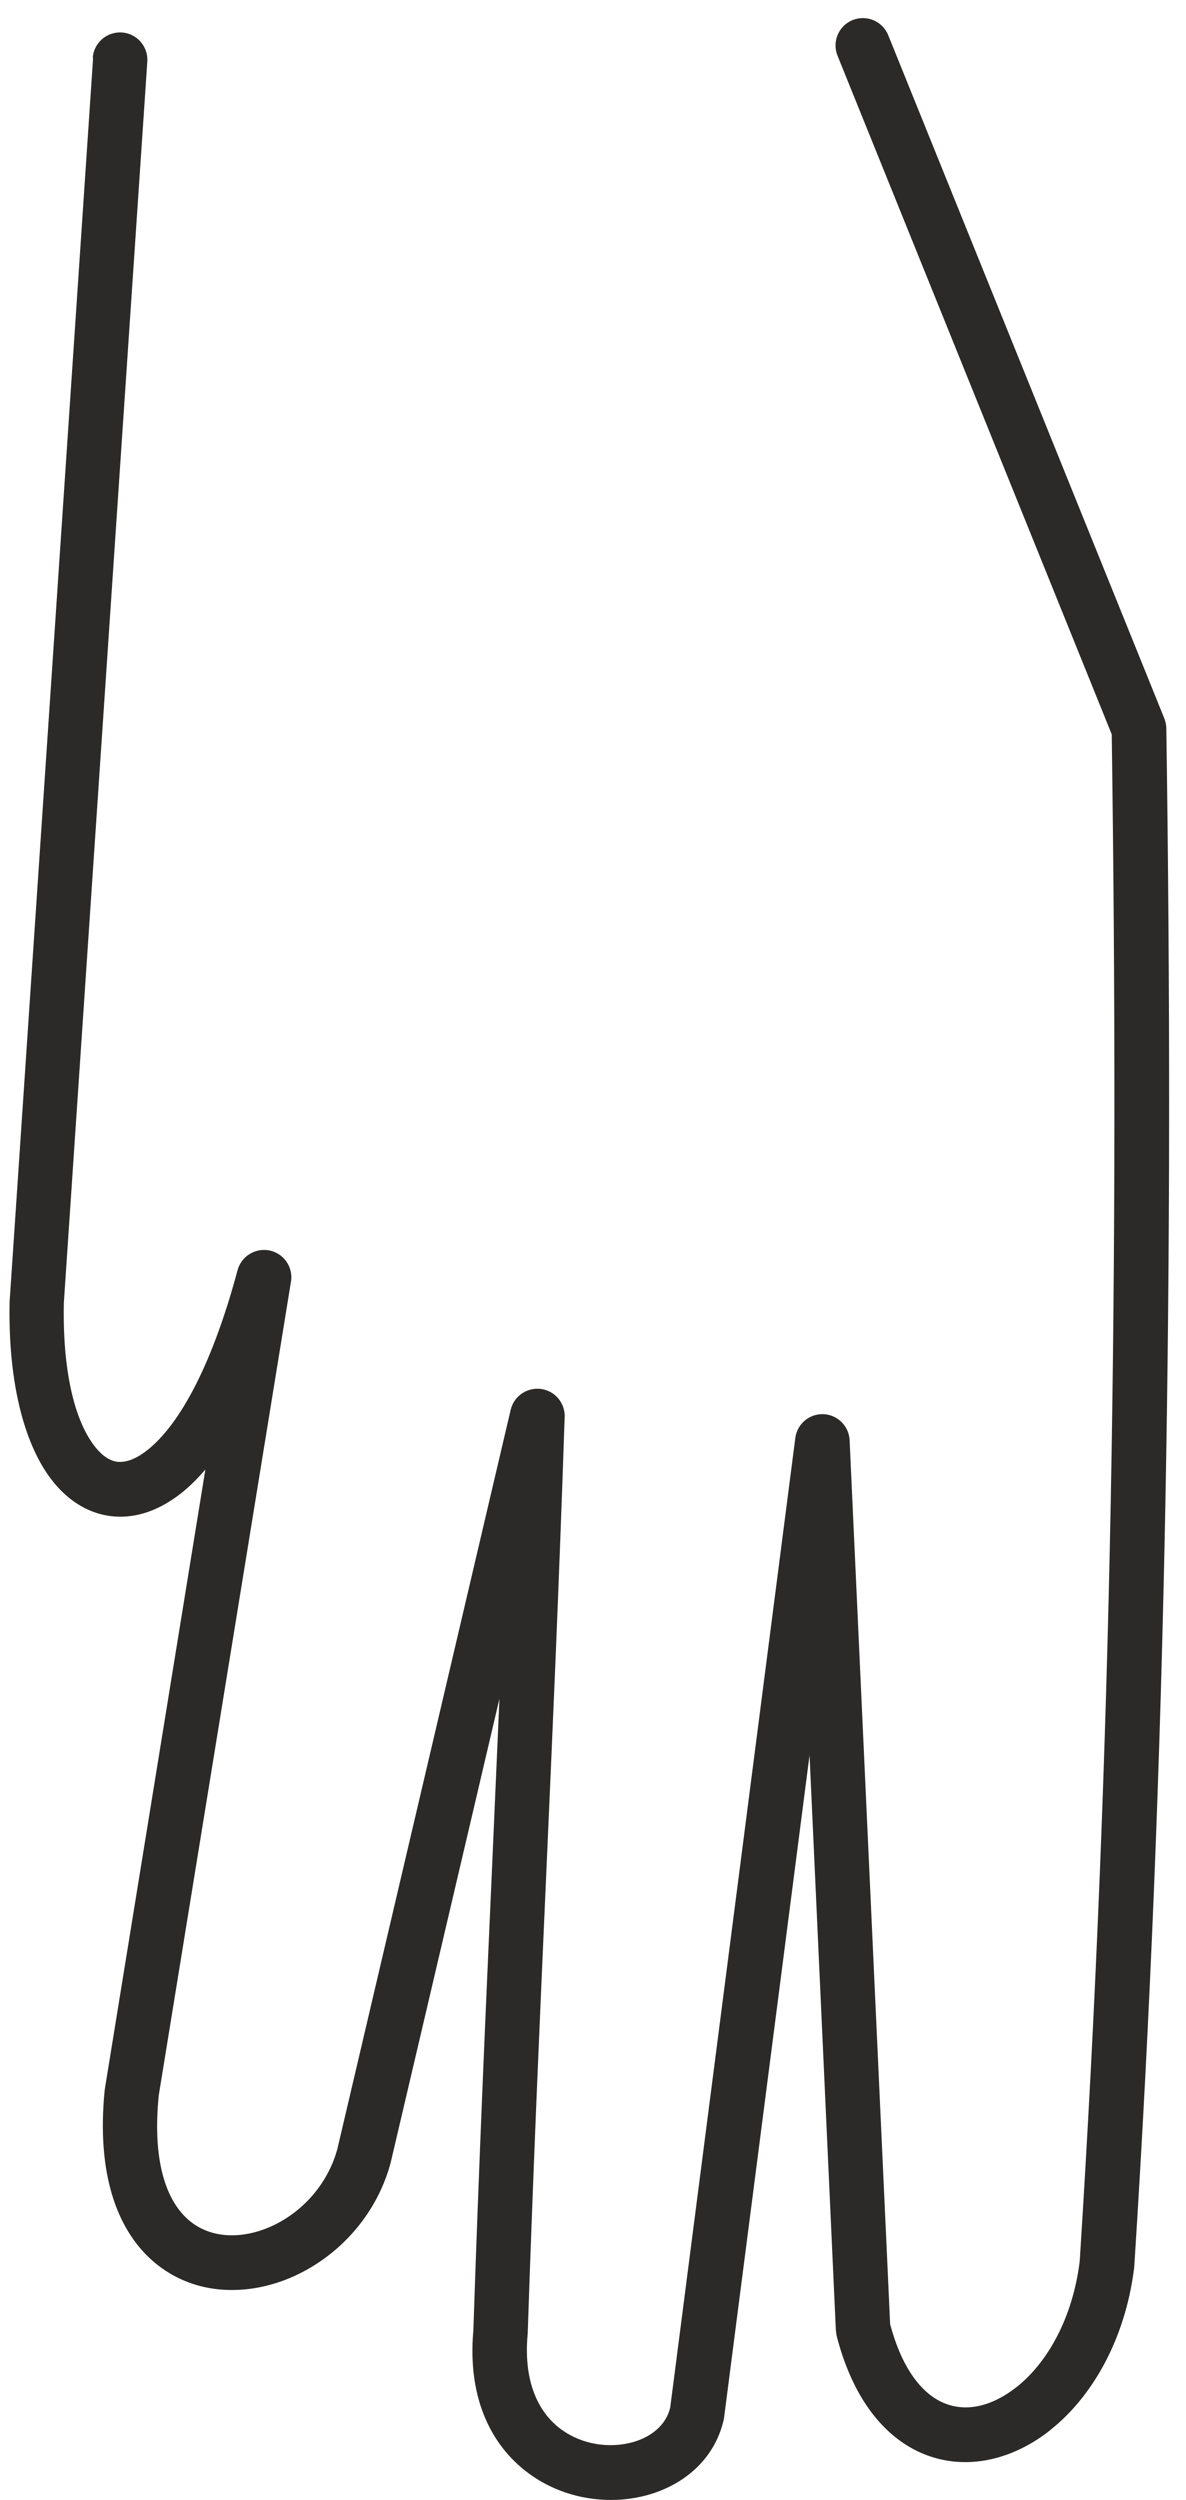 <svg width="65" height="137" viewBox="0 0 65 137" fill="none" xmlns="http://www.w3.org/2000/svg">
<path d="M5.082 3.177C5.137 2.35 5.85 1.728 6.677 1.779C7.503 1.834 8.126 2.547 8.074 3.373L3.5 71.378C3.417 75.255 4.134 77.98 5.26 79.342C5.637 79.798 6.039 80.058 6.437 80.102C6.866 80.149 7.374 79.98 7.925 79.578C9.684 78.295 11.55 75.09 13.019 69.606C13.232 68.807 14.058 68.331 14.857 68.543C15.637 68.752 16.109 69.543 15.932 70.323L8.7 114.824C8.35 118.351 9.074 120.509 10.279 121.599C10.799 122.072 11.432 122.347 12.102 122.446C12.818 122.552 13.59 122.462 14.342 122.206C16.188 121.576 17.889 119.962 18.491 117.753L27.987 77.259C28.176 76.452 28.983 75.952 29.79 76.137C30.538 76.31 31.018 77.015 30.943 77.759C30.632 87.078 30.282 94.916 29.935 102.746C29.585 110.663 29.231 118.584 28.924 127.812L28.916 127.938C28.676 130.599 29.565 132.3 30.841 133.185C31.384 133.563 32.006 133.807 32.64 133.918C33.274 134.028 33.927 134.008 34.522 133.866C35.612 133.607 36.51 132.926 36.734 131.91L43.588 78.799C43.691 77.98 44.443 77.401 45.257 77.503C45.99 77.598 46.533 78.208 46.564 78.921L48.785 127.359C49.364 129.54 50.297 130.874 51.363 131.496C51.993 131.863 52.69 131.985 53.387 131.886C54.147 131.78 54.934 131.414 55.678 130.831L55.753 130.776C57.422 129.43 58.784 127.028 59.174 123.922C60.068 109.927 60.611 96.136 60.875 82.287C61.138 68.453 61.13 54.516 60.93 40.242L45.899 3.047C45.592 2.279 45.966 1.405 46.734 1.098C47.501 0.791 48.375 1.165 48.682 1.933L63.815 39.375C63.878 39.541 63.918 39.726 63.922 39.915C64.13 54.323 64.138 68.382 63.871 82.334C63.607 96.313 63.063 110.163 62.17 124.119L62.158 124.28C61.666 128.213 59.855 131.319 57.619 133.114L57.532 133.189C56.379 134.095 55.095 134.67 53.8 134.855C52.446 135.047 51.084 134.811 49.852 134.091C48.108 133.071 46.643 131.087 45.848 127.977L45.809 127.674L44.368 96.183L39.675 132.548C39.179 134.811 37.38 136.28 35.218 136.791C34.238 137.024 33.175 137.055 32.132 136.874C31.089 136.693 30.053 136.288 29.136 135.65C27.058 134.205 25.593 131.599 25.943 127.69C26.255 118.336 26.605 110.474 26.955 102.62L27.372 93.089L21.412 118.505C20.546 121.749 18.046 124.115 15.318 125.044C14.125 125.45 12.873 125.587 11.68 125.414C10.448 125.233 9.275 124.713 8.287 123.82C6.425 122.135 5.275 119.127 5.74 114.509L11.255 80.527C10.739 81.129 10.22 81.621 9.7 81.999C8.507 82.865 7.291 83.216 6.126 83.086C4.929 82.952 3.846 82.326 2.964 81.259C1.417 79.389 0.429 75.964 0.527 71.323L5.102 3.18L5.082 3.177Z" fill="#2B2A29"/>
</svg>
